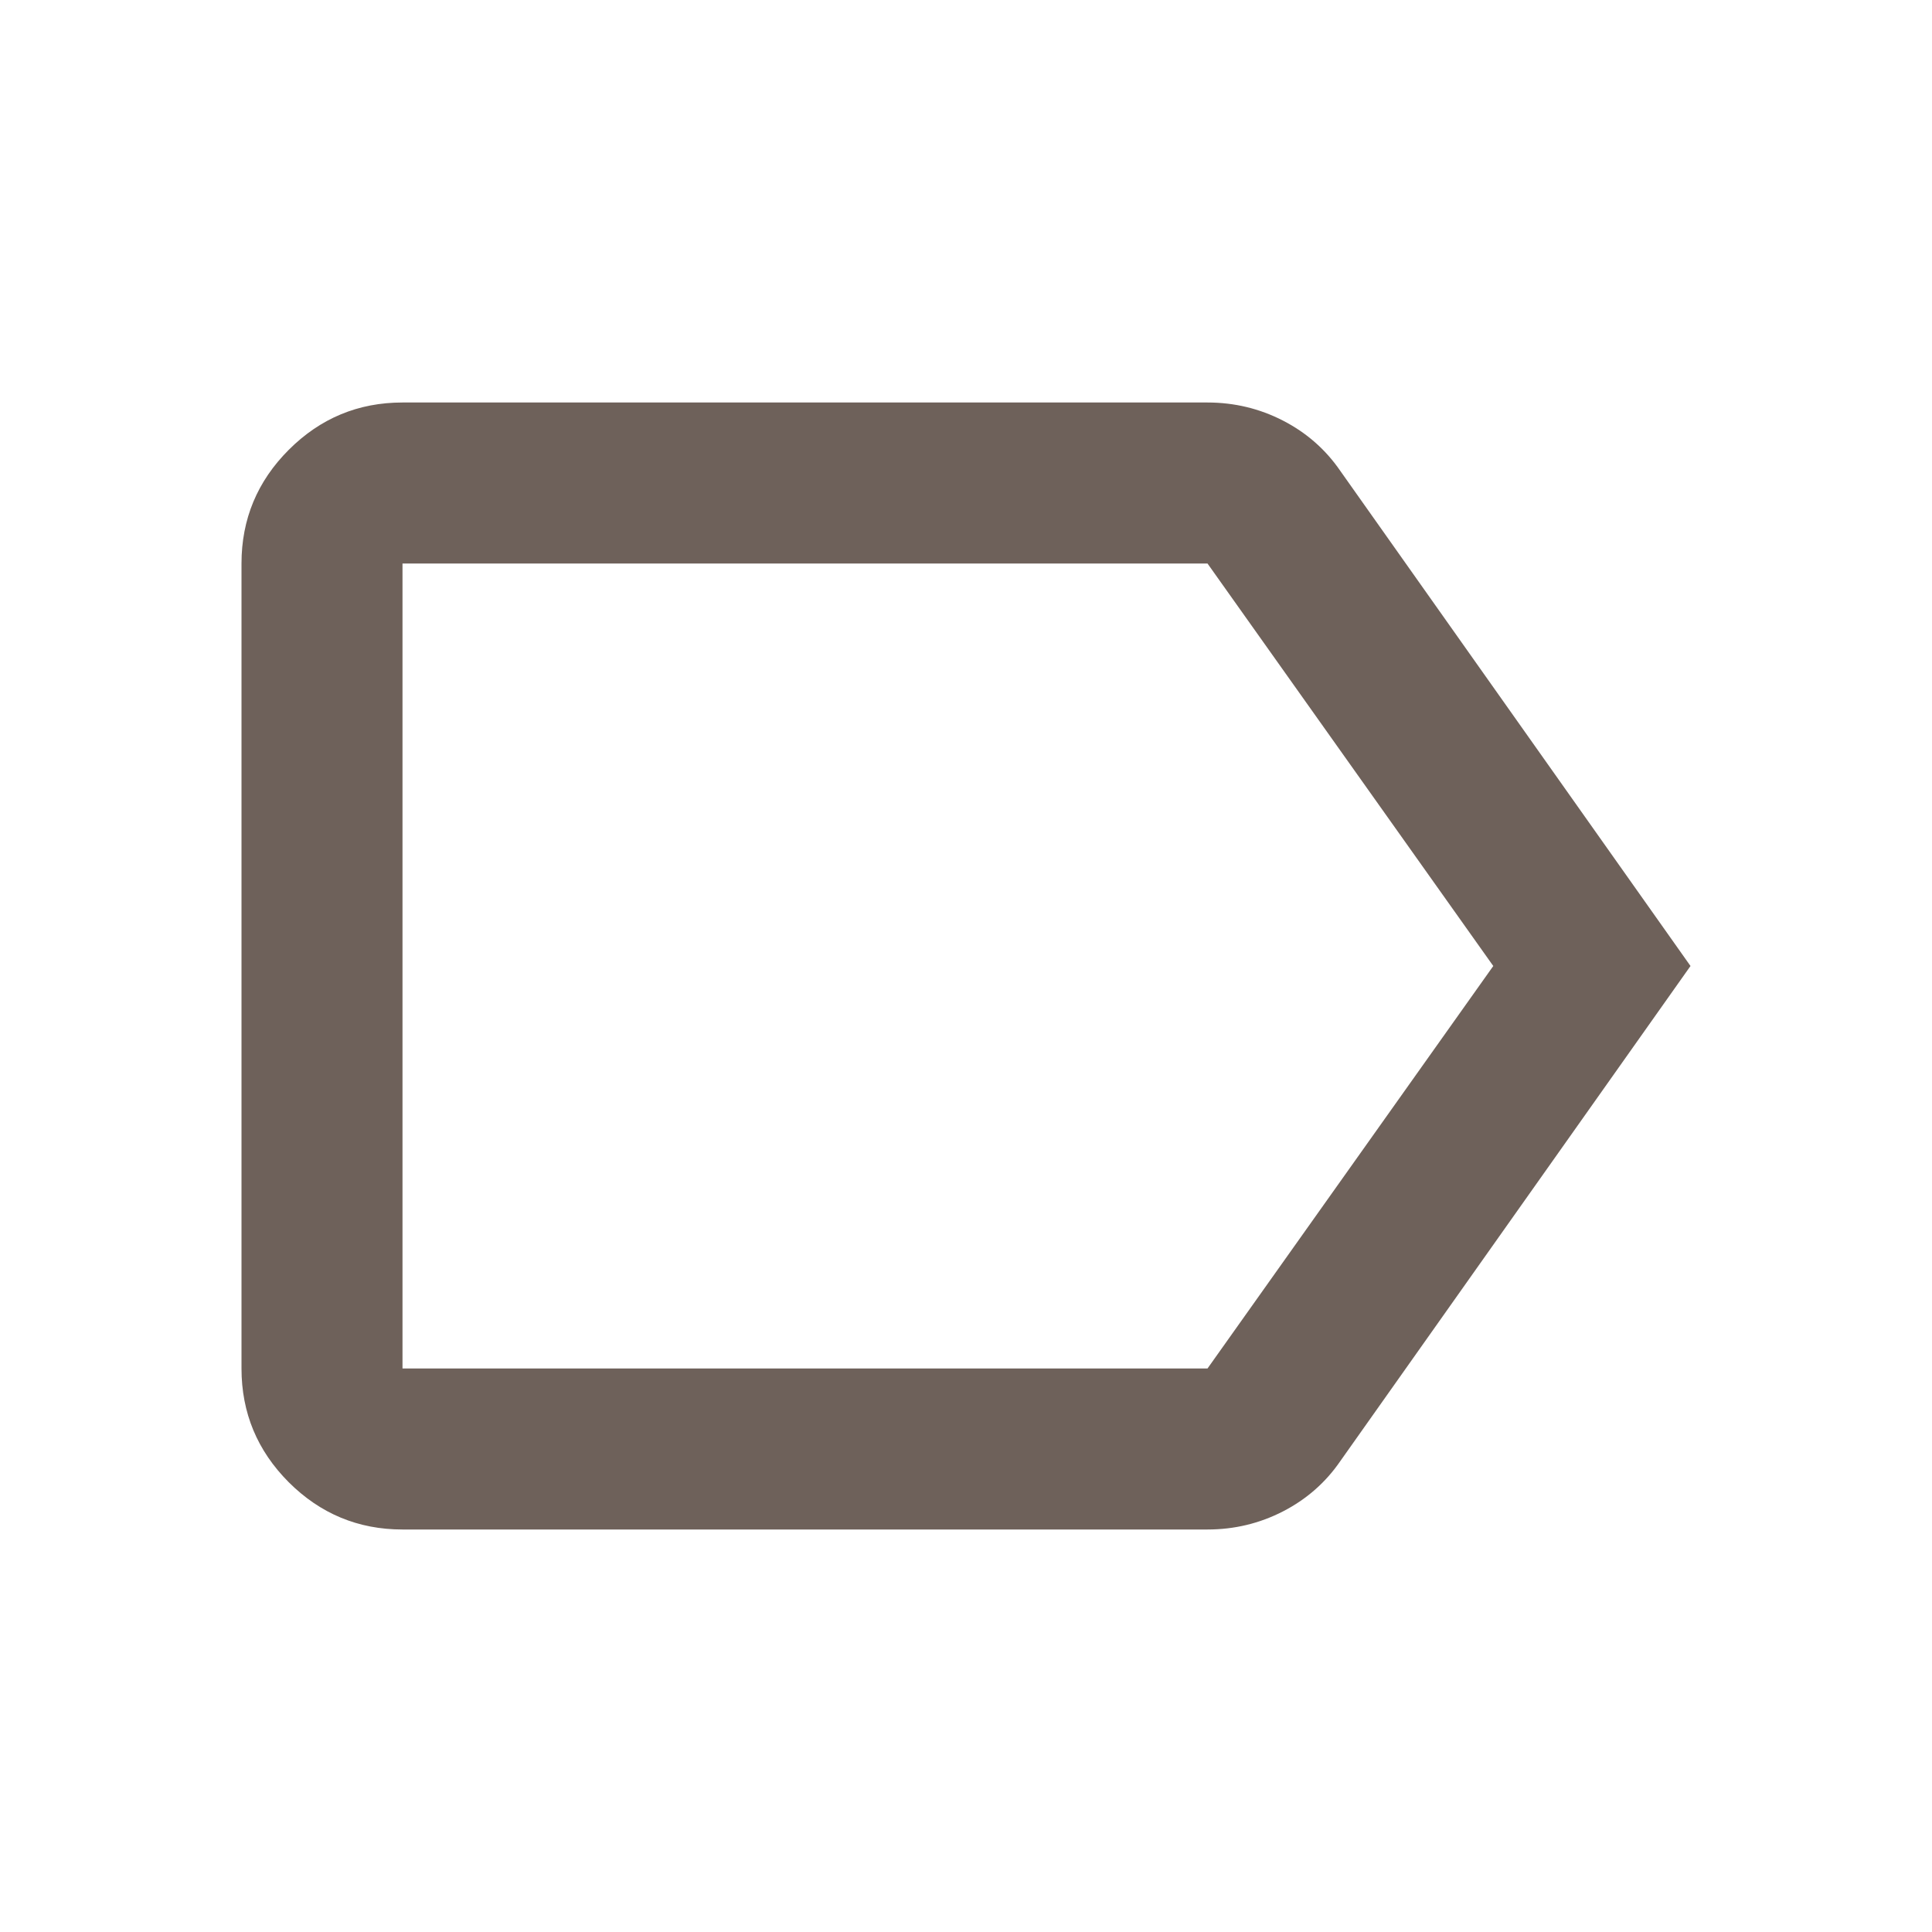 <svg width="24" height="24" viewBox="0 0 24 24" fill="none" xmlns="http://www.w3.org/2000/svg">
<path d="M21 12L16.65 18.15C16.467 18.417 16.229 18.625 15.938 18.775C15.646 18.925 15.333 19 15 19H5C4.45 19 3.979 18.804 3.587 18.413C3.196 18.021 3 17.55 3 17V7C3 6.45 3.196 5.979 3.587 5.588C3.979 5.196 4.45 5 5 5H15C15.333 5 15.646 5.075 15.938 5.225C16.229 5.375 16.467 5.583 16.65 5.85L21 12ZM18.55 12L15 7H5V17H15L18.55 12ZM5 12V17V7V12Z" fill="#6E615A"/>
</svg>
